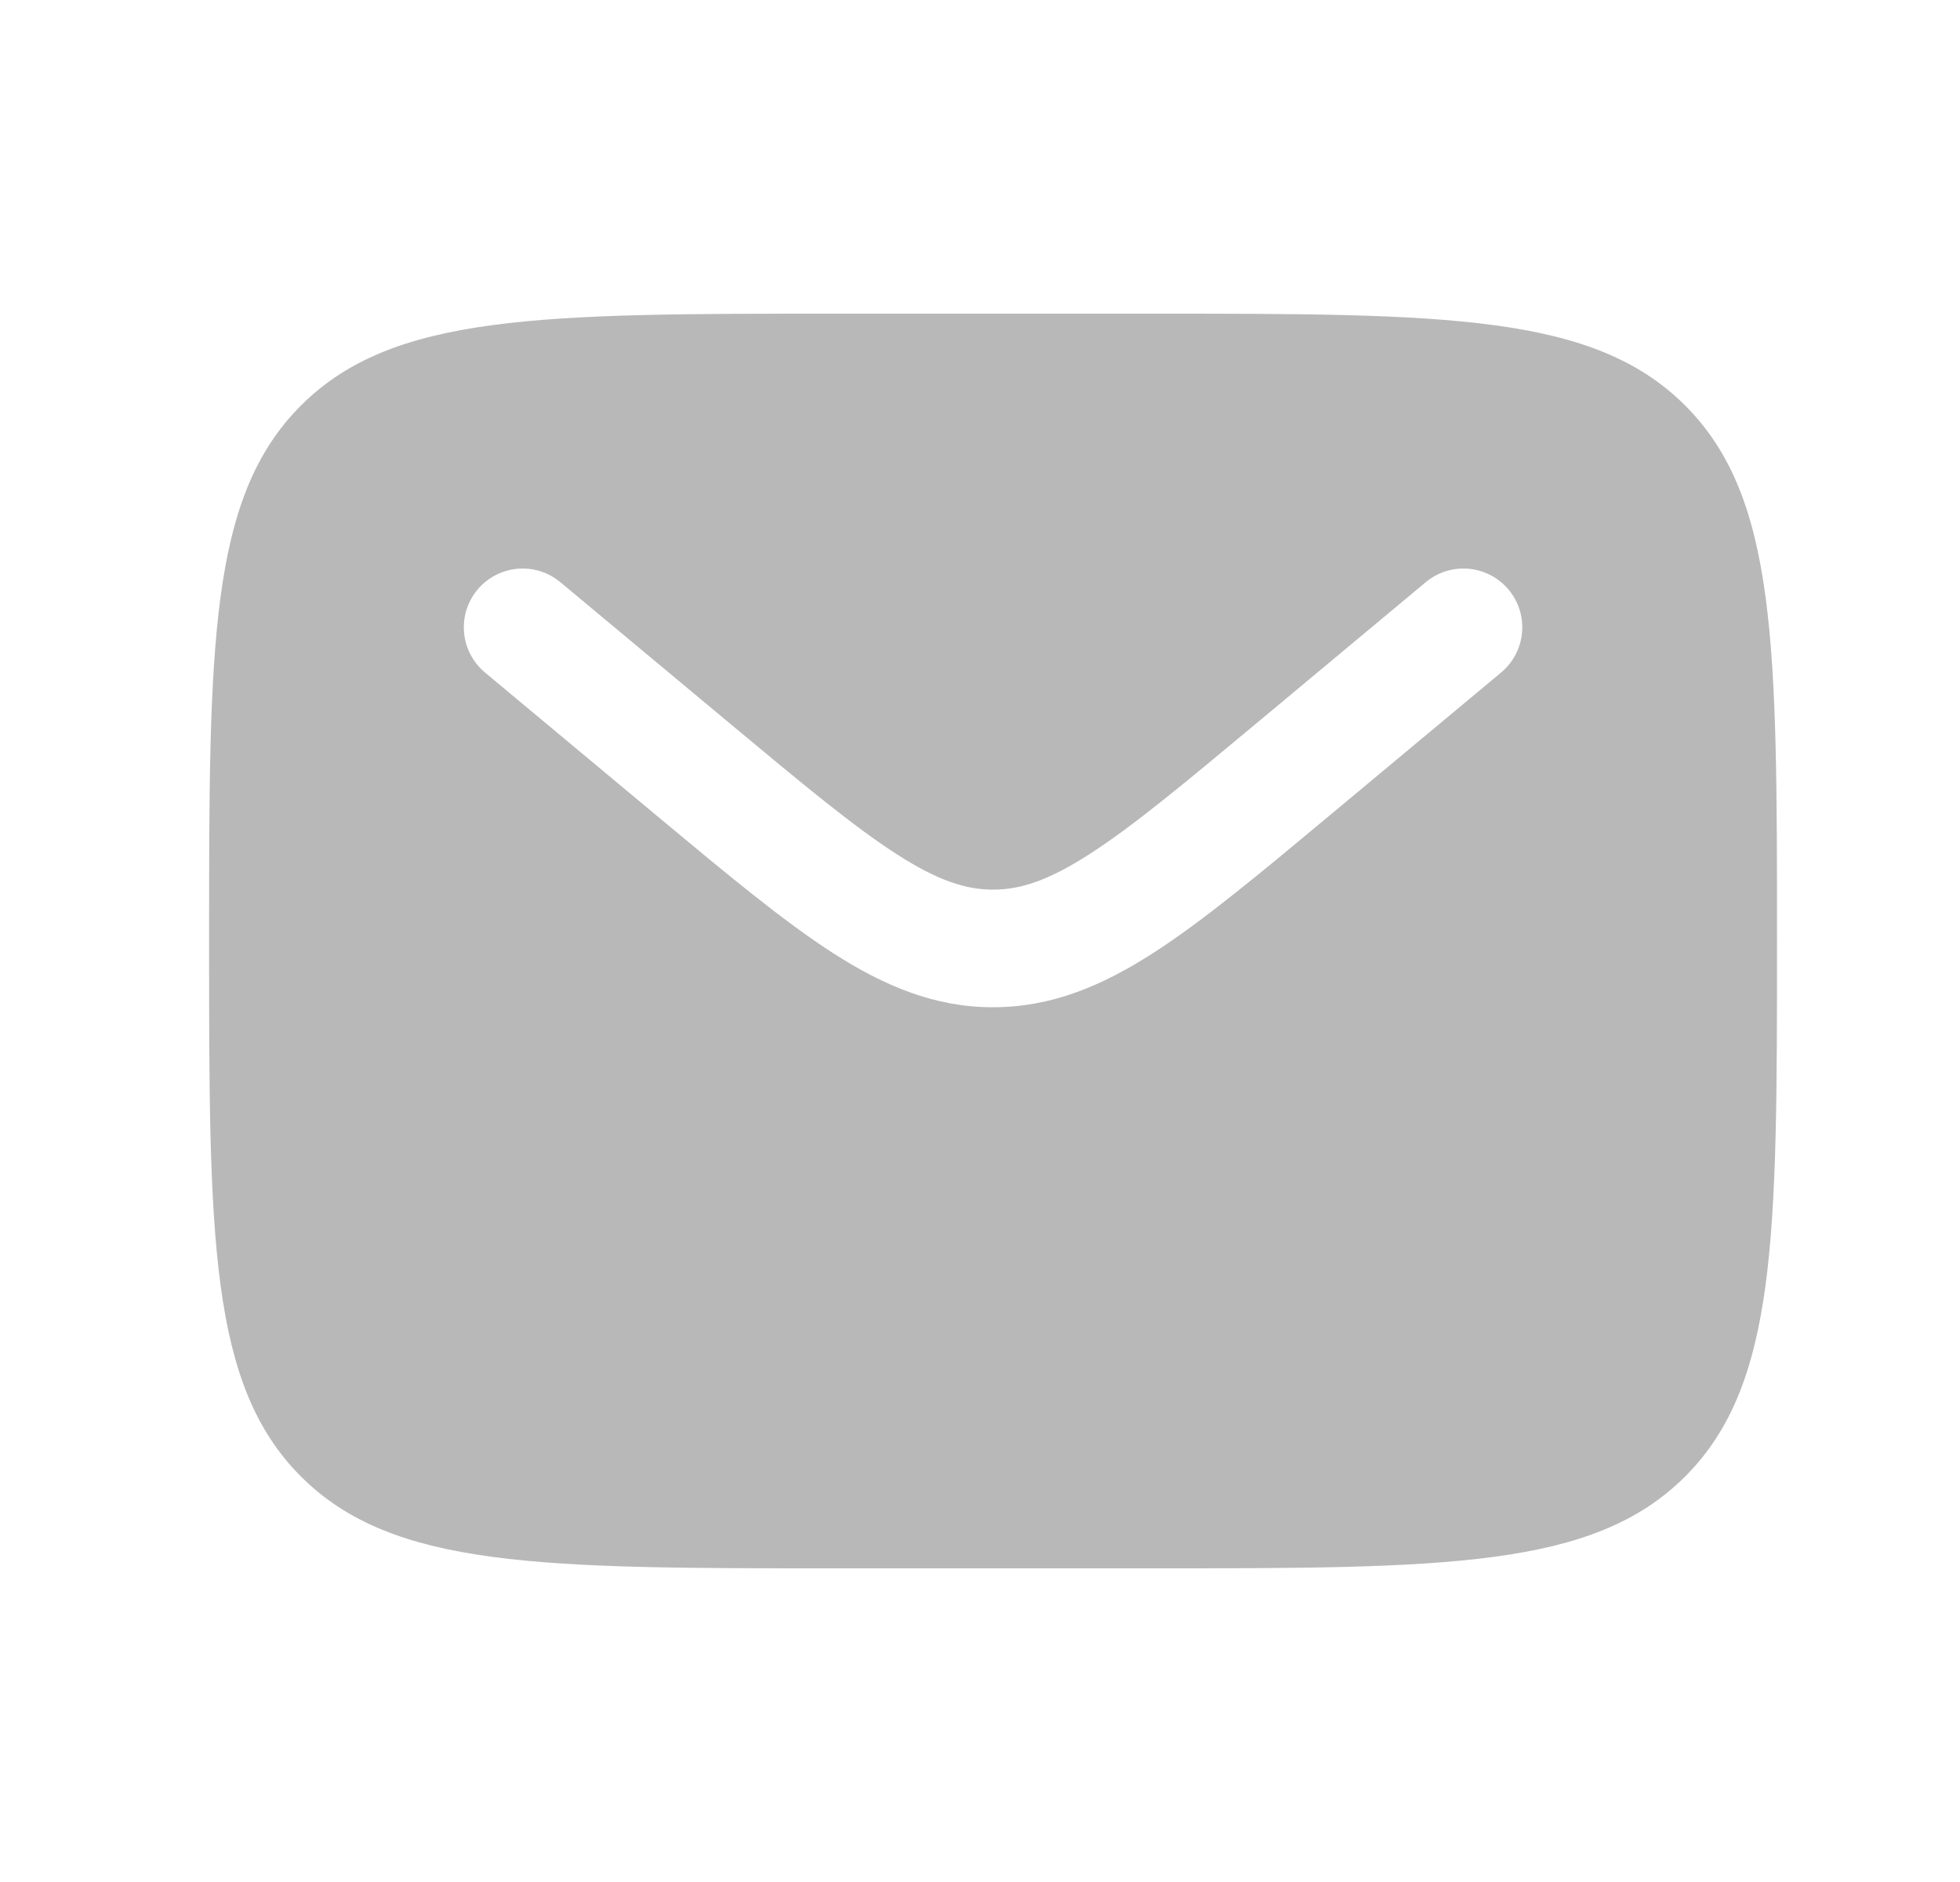 <svg width="25" height="24" viewBox="0 0 25 24" fill="none" xmlns="http://www.w3.org/2000/svg">
<path fill-rule="evenodd" clip-rule="evenodd" d="M3.838 5.172C2.667 6.343 2.667 8.229 2.667 12C2.667 15.771 2.667 17.657 3.838 18.828C5.01 20 6.895 20 10.666 20H14.666C18.438 20 20.323 20 21.495 18.828C22.666 17.657 22.666 15.771 22.666 12C22.666 8.229 22.666 6.343 21.495 5.172C20.323 4 18.438 4 14.666 4H10.666C6.895 4 5.01 4 3.838 5.172ZM19.243 7.52C19.508 7.838 19.465 8.311 19.147 8.576L16.95 10.407C16.064 11.145 15.345 11.744 14.711 12.152C14.051 12.576 13.408 12.845 12.666 12.845C11.925 12.845 11.282 12.576 10.622 12.152C9.988 11.744 9.269 11.145 8.383 10.407L6.186 8.576C5.868 8.311 5.825 7.838 6.09 7.52C6.356 7.202 6.828 7.159 7.147 7.424L9.306 9.223C10.239 10 10.886 10.538 11.433 10.89C11.962 11.231 12.321 11.345 12.666 11.345C13.012 11.345 13.371 11.231 13.9 10.89C14.447 10.538 15.095 10 16.027 9.223L18.186 7.424C18.505 7.159 18.977 7.202 19.243 7.52Z" fill="#B8B8B8"/>
</svg>
